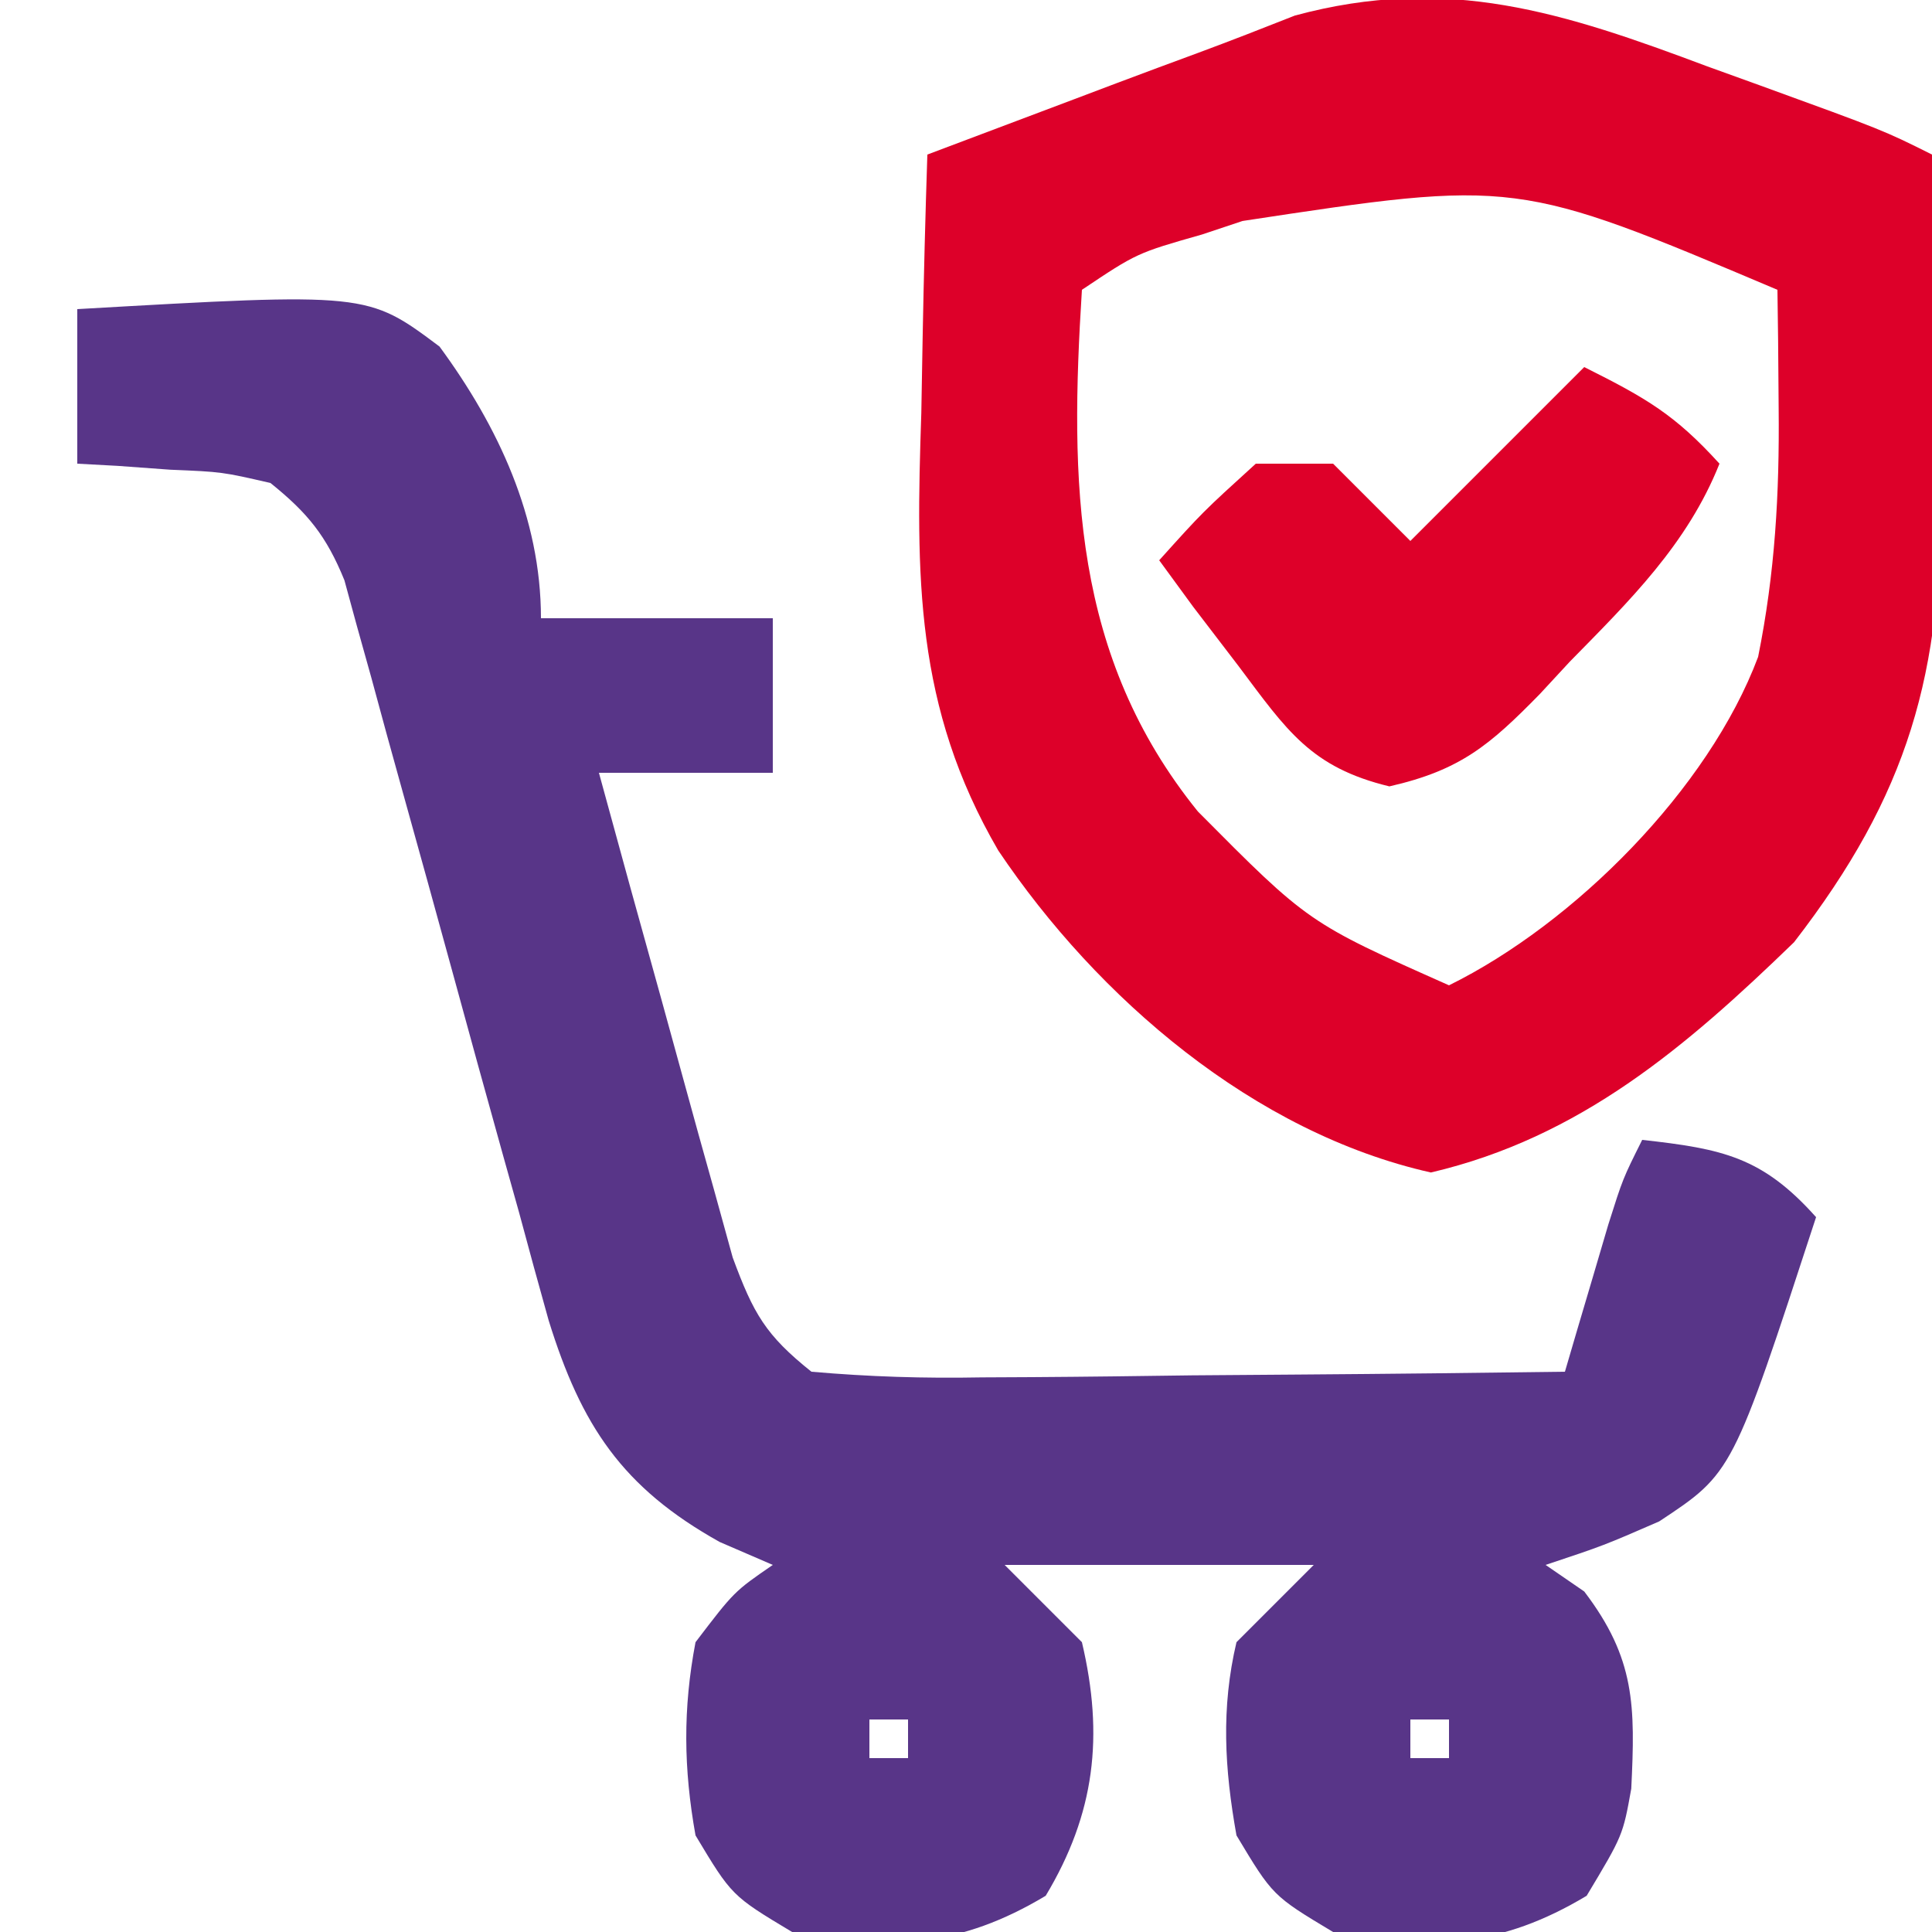 <?xml version="1.0" encoding="UTF-8"?>
<svg version="1.1" xmlns="http://www.w3.org/2000/svg" width="100" height="100">
<path d="M0 0 C15.014 -0.86 15.014 -0.86 18.75 1.938 C21.78 6.062 24 10.781 24 16 C27.96 16 31.92 16 36 16 C36 18.64 36 21.28 36 24 C33.03 24 30.06 24 27 24 C28.072 27.936 29.156 31.869 30.253 35.798 C30.624 37.135 30.992 38.472 31.356 39.811 C31.88 41.737 32.418 43.66 32.957 45.582 C33.276 46.739 33.596 47.897 33.925 49.089 C35 52 35.63 53.108 38 55 C41.013 55.262 43.815 55.349 46.824 55.293 C48.116 55.287 48.116 55.287 49.435 55.28 C52.186 55.263 54.936 55.226 57.688 55.188 C59.553 55.172 61.418 55.159 63.283 55.146 C67.856 55.113 72.428 55.062 77 55 C77.205 54.301 77.41 53.603 77.621 52.883 C77.891 51.973 78.16 51.063 78.438 50.125 C78.704 49.22 78.971 48.315 79.246 47.383 C80 45 80 45 81 43 C85.157 43.462 87.215 43.88 90 47 C85.675 60.242 85.675 60.242 81.875 62.75 C79 64 79 64 76 65 C76.99 65.681 76.99 65.681 78 66.375 C80.646 69.848 80.642 72.3 80.434 76.582 C80 79 80 79 78.125 82.125 C73.705 84.777 70.026 84.989 65 84 C61.875 82.125 61.875 82.125 60 79 C59.383 75.56 59.195 72.412 60 69 C61.32 67.68 62.64 66.36 64 65 C58.72 65 53.44 65 48 65 C49.32 66.32 50.64 67.64 52 69 C53.144 73.853 52.679 77.869 50.125 82.125 C45.705 84.777 42.026 84.989 37 84 C33.875 82.125 33.875 82.125 32 79 C31.381 75.55 31.343 72.446 32 69 C34 66.375 34 66.375 36 65 C35.093 64.608 34.185 64.216 33.25 63.812 C28.204 60.998 26.087 57.785 24.4 52.349 C23.879 50.494 23.37 48.635 22.871 46.773 C22.595 45.789 22.32 44.804 22.035 43.79 C21.158 40.655 20.296 37.515 19.438 34.375 C18.575 31.228 17.708 28.082 16.829 24.939 C16.283 22.986 15.746 21.031 15.219 19.073 C14.972 18.188 14.725 17.303 14.47 16.392 C14.258 15.614 14.046 14.837 13.827 14.035 C12.892 11.735 11.927 10.551 10 9 C7.498 8.424 7.498 8.424 4.812 8.312 C3.911 8.247 3.01 8.181 2.082 8.113 C1.395 8.076 0.708 8.039 0 8 C0 5.36 0 2.72 0 0 Z M41 73 C41 73.66 41 74.32 41 75 C41.66 75 42.32 75 43 75 C43 74.34 43 73.68 43 73 C42.34 73 41.68 73 41 73 Z M69 73 C69 73.66 69 74.32 69 75 C69.66 75 70.32 75 71 75 C71 74.34 71 73.68 71 73 C70.34 73 69.68 73 69 73 Z " fill="#583588" transform="translate(4,16)"/>
<path d="M0 0 C0.901 0.325 1.802 0.651 2.73 0.986 C9.115 3.308 9.115 3.308 11.625 4.562 C11.772 9.02 11.86 13.478 11.938 17.938 C11.979 19.189 12.021 20.441 12.064 21.73 C12.191 31.413 10.395 37.685 4.484 45.332 C-1.106 50.747 -6.589 55.442 -14.312 57.25 C-23.466 55.195 -31.565 48.233 -36.705 40.583 C-41.036 33.144 -40.97 26.375 -40.688 17.938 C-40.654 16.002 -40.654 16.002 -40.619 14.027 C-40.561 10.871 -40.479 7.717 -40.375 4.562 C-37.834 3.603 -35.292 2.645 -32.75 1.688 C-32.037 1.418 -31.324 1.149 -30.59 0.871 C-29.175 0.339 -27.758 -0.188 -26.339 -0.71 C-24.668 -1.329 -23.008 -1.978 -21.352 -2.633 C-13.444 -4.771 -7.427 -2.786 0 0 Z M-24.062 8 C-24.752 8.23 -25.441 8.46 -26.15 8.697 C-29.527 9.658 -29.527 9.658 -32.375 11.562 C-33.004 21.521 -32.879 30.518 -26.375 38.562 C-20.656 44.324 -20.656 44.324 -13.375 47.562 C-6.886 44.362 0.057 37.41 2.625 30.562 C3.501 26.216 3.733 22.117 3.688 17.688 C3.678 16.535 3.669 15.383 3.66 14.195 C3.649 13.326 3.637 12.458 3.625 11.562 C-9.891 5.847 -9.891 5.847 -24.062 8 Z " fill="#DD0029" transform="translate(88.375,3.438)"/>
<path d="M0 0 C3.235 1.617 4.706 2.476 7 5 C5.34 9.169 2.339 12.101 -0.75 15.25 C-1.52 16.081 -1.52 16.081 -2.305 16.93 C-4.897 19.574 -6.409 20.865 -10.086 21.703 C-14.15 20.722 -15.395 18.807 -17.875 15.5 C-19.047 13.969 -19.047 13.969 -20.242 12.406 C-20.822 11.612 -21.402 10.818 -22 10 C-19.75 7.5 -19.75 7.5 -17 5 C-15.68 5 -14.36 5 -13 5 C-11.68 6.32 -10.36 7.64 -9 9 C-6.03 6.03 -3.06 3.06 0 0 Z " fill="#DE0029" transform="translate(82,19)"/>
</svg>
